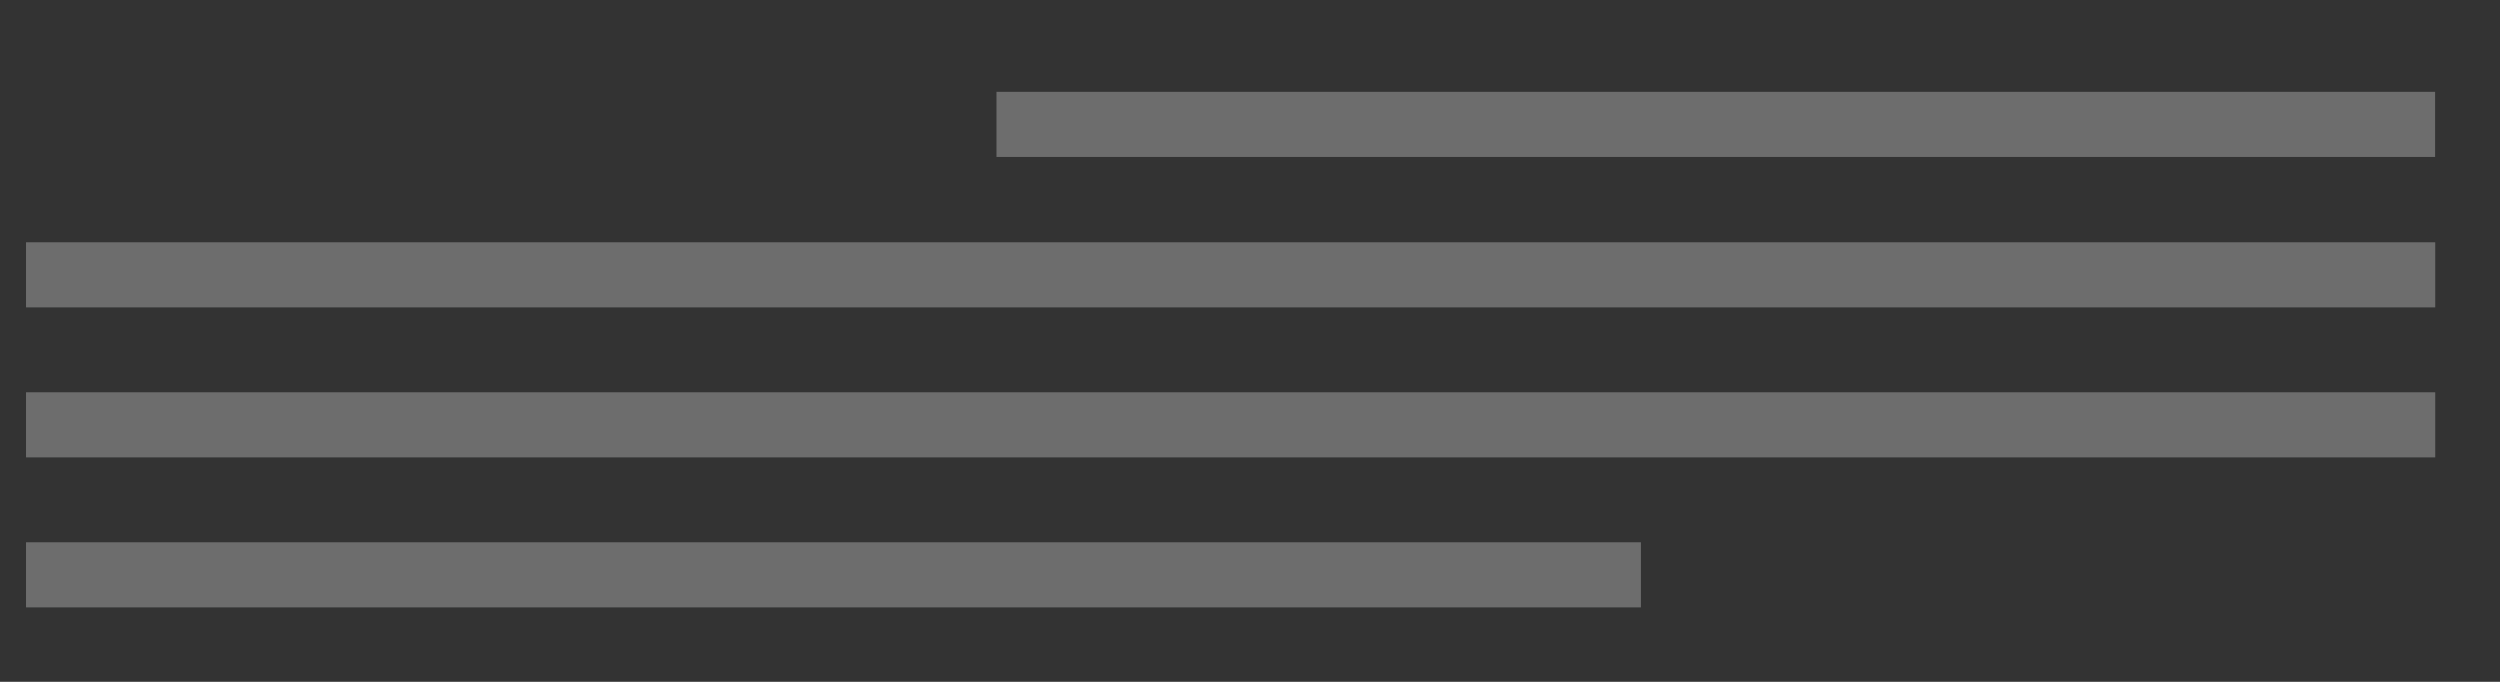 <svg width="22" height="6" viewBox="0 0 22 6" fill="none" xmlns="http://www.w3.org/2000/svg">
<rect x="0" y="0" width="22" height="6" fill="#333333" stroke="none"/>
<g opacity="0.3">
<path d="M14.44 4.772H0.229V5.345H14.44V4.772Z" fill="#F5F6F6"/>
<path d="M21.43 3.452H0.229V4.025H21.43V3.452Z" fill="#F5F6F6"/>
<path d="M21.43 2.132H0.229V2.705H21.43V2.132Z" fill="#F5F6F6"/>
<path d="M21.429 0.808H8.769V1.381H21.429V0.808Z" fill="#F5F6F6"/>
</g>
</svg>
